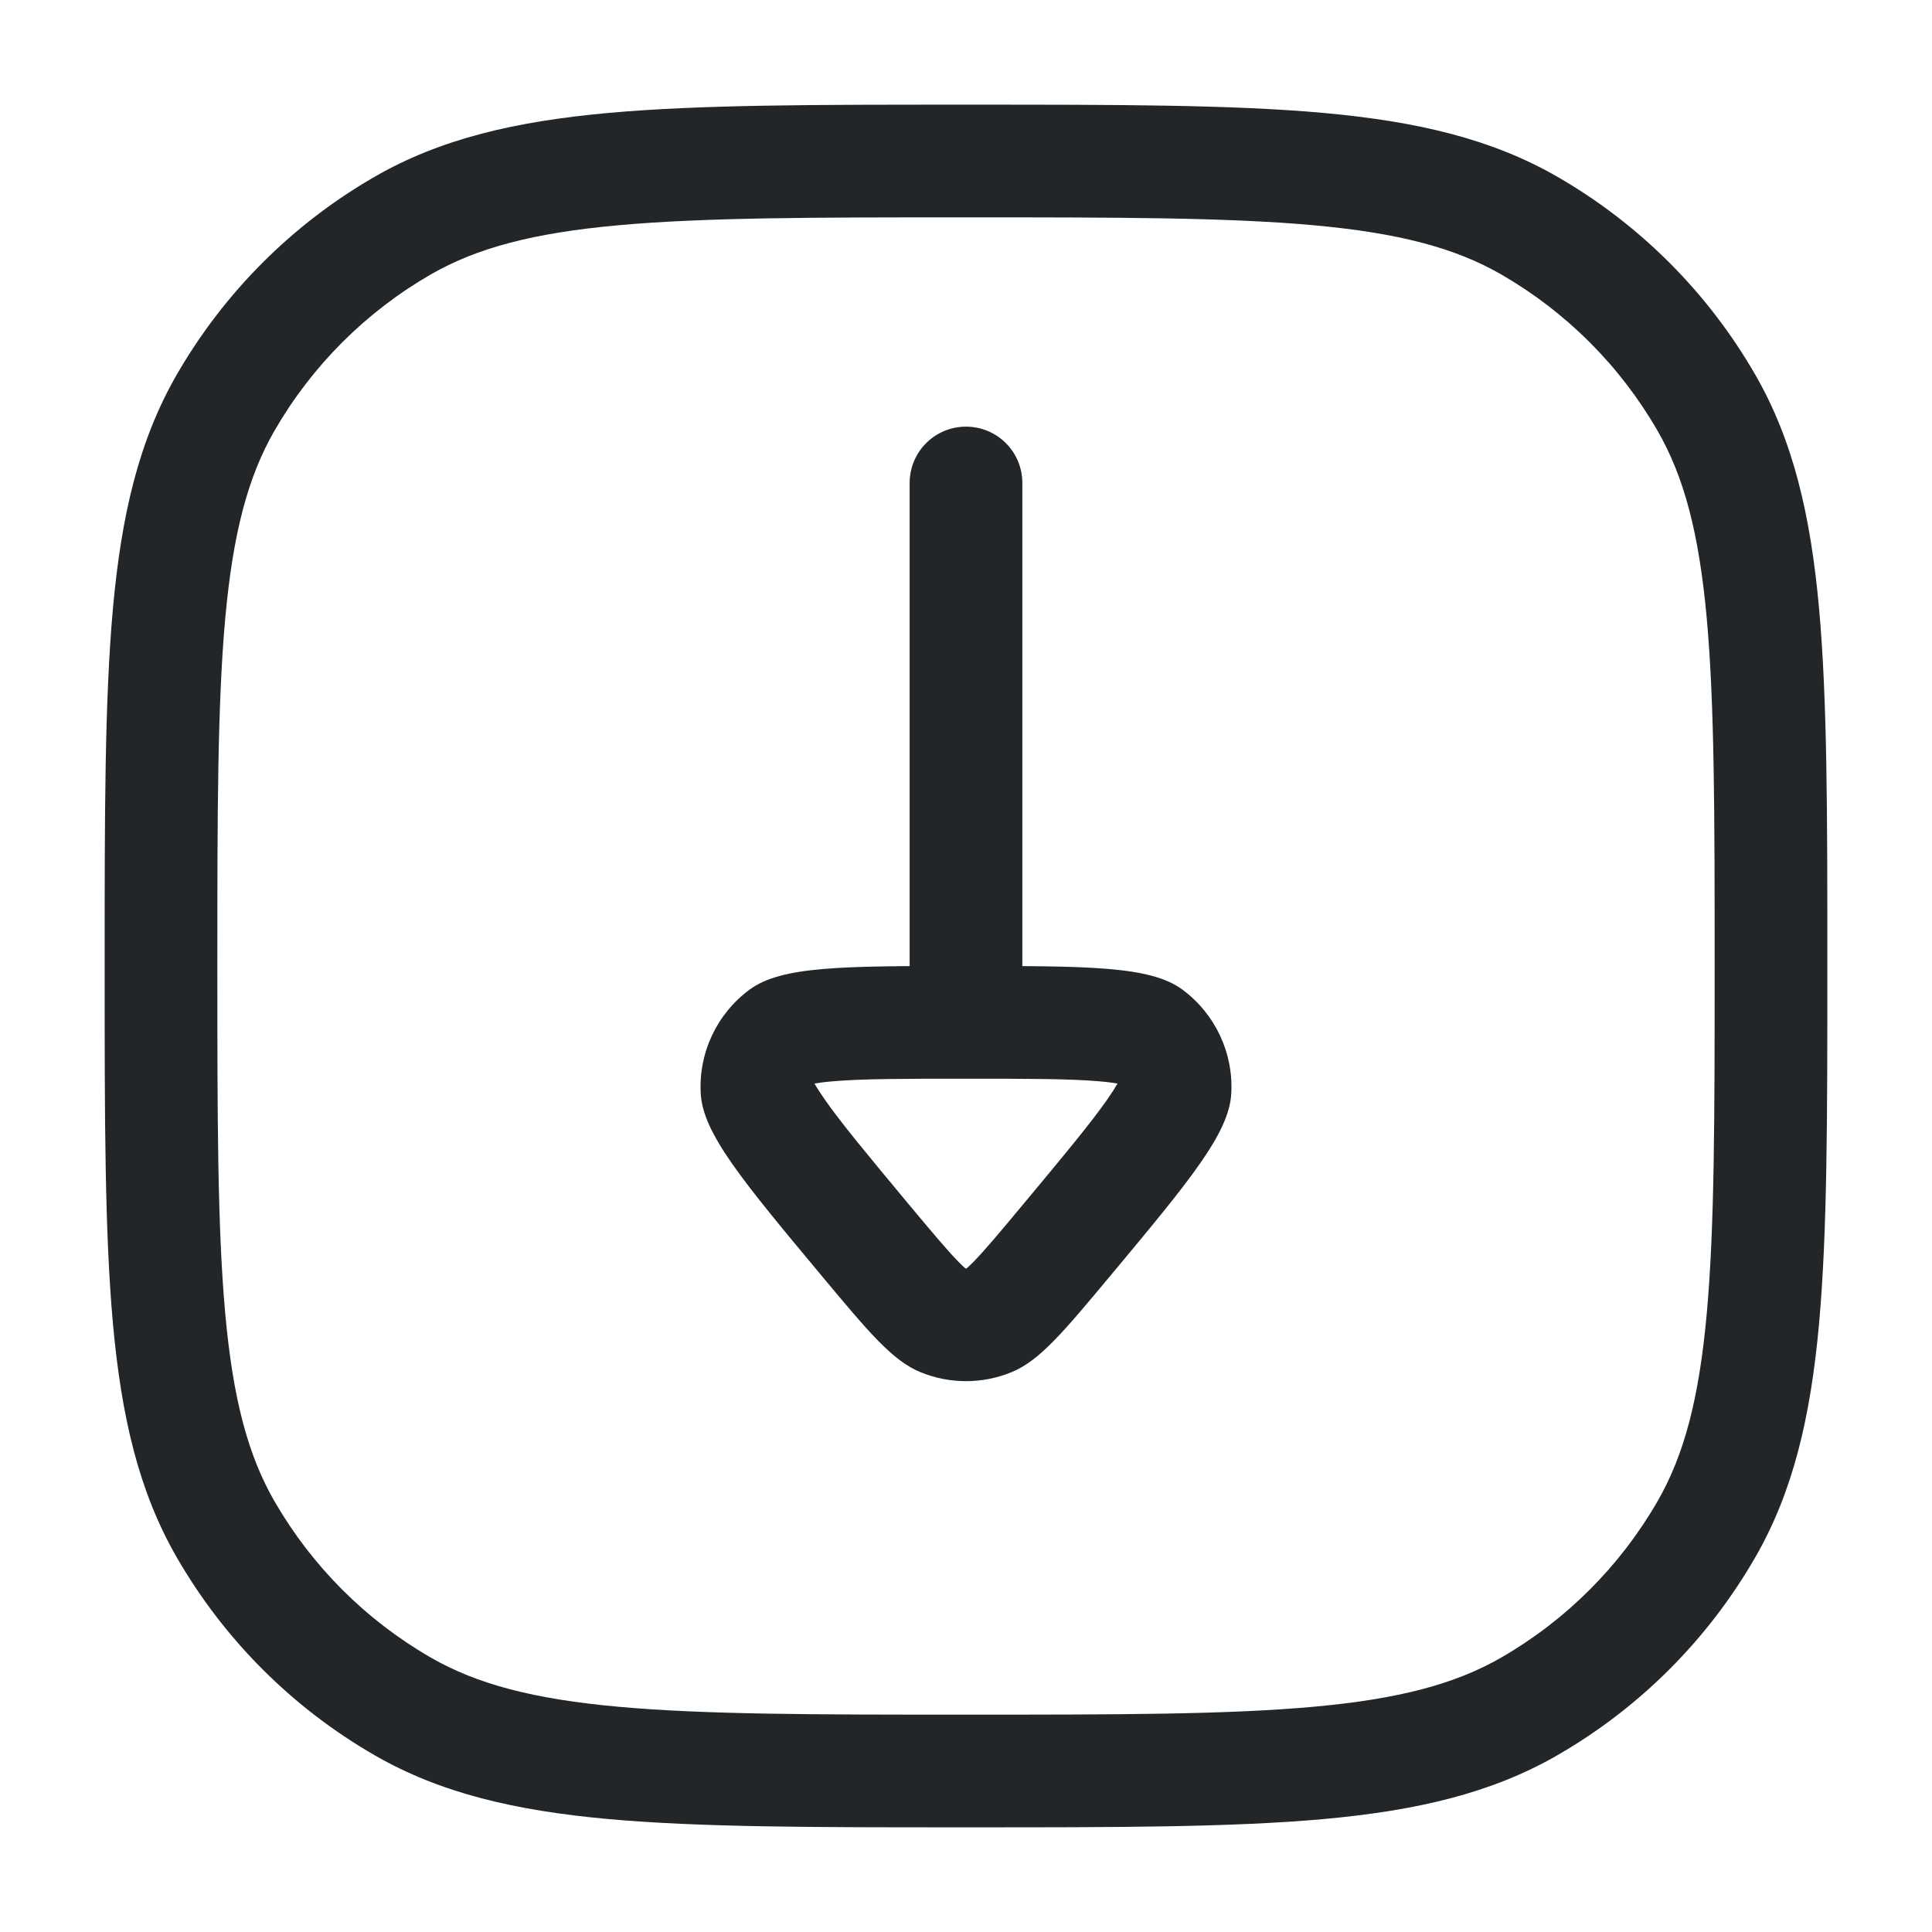 <svg width="24" height="24" viewBox="0 0 24 24" fill="none" xmlns="http://www.w3.org/2000/svg">
<path fill-rule="evenodd" clip-rule="evenodd" d="M12 5.3C11.613 5.3 11.3 5.613 11.3 6L11.3 12C11.3 12.387 11.613 12.7 12 12.7C12.387 12.7 12.7 12.387 12.7 12L12.7 6C12.7 5.613 12.387 5.3 12 5.3Z" fill="#222628"/>
<path fill-rule="evenodd" clip-rule="evenodd" d="M10.351 13.432C10.709 13.401 11.21 13.4 12 13.4C12.79 13.4 13.291 13.401 13.649 13.432C13.759 13.441 13.834 13.452 13.882 13.46C13.858 13.503 13.818 13.567 13.755 13.658C13.549 13.952 13.229 14.338 12.723 14.945C12.413 15.318 12.233 15.532 12.091 15.677C12.053 15.716 12.025 15.741 12.007 15.757C12.002 15.757 11.998 15.757 11.993 15.757C11.975 15.741 11.947 15.716 11.909 15.677C11.767 15.532 11.587 15.318 11.276 14.945C10.771 14.338 10.451 13.952 10.245 13.658C10.182 13.567 10.142 13.503 10.118 13.46C10.166 13.452 10.241 13.441 10.351 13.432ZM11.438 17.047C11.089 16.906 10.793 16.551 10.201 15.841C9.223 14.668 8.734 14.081 8.705 13.588C8.675 13.082 8.903 12.595 9.312 12.293C9.709 12 10.473 12 12 12L12 12C13.527 12 14.291 12 14.688 12.293C15.096 12.595 15.325 13.082 15.295 13.588C15.266 14.081 14.777 14.668 13.799 15.841C13.207 16.551 12.911 16.906 12.562 17.047C12.202 17.194 11.798 17.194 11.438 17.047Z" fill="#222628"/>
<path fill-rule="evenodd" clip-rule="evenodd" d="M1.3 11.965L1.3 12.036C1.3 13.875 1.3 15.303 1.403 16.443C1.508 17.6 1.724 18.53 2.198 19.35C2.786 20.369 3.631 21.214 4.65 21.802C5.47 22.276 6.4 22.492 7.557 22.597C8.697 22.7 10.125 22.7 11.965 22.7L12.035 22.7C13.875 22.7 15.303 22.7 16.443 22.597C17.6 22.492 18.529 22.276 19.35 21.802C20.369 21.214 21.214 20.369 21.802 19.35C22.276 18.53 22.492 17.6 22.597 16.443C22.7 15.303 22.7 13.875 22.7 12.035L22.7 11.965C22.7 10.125 22.7 8.697 22.597 7.557C22.492 6.4 22.276 5.471 21.802 4.65C21.214 3.632 20.369 2.786 19.35 2.198C18.529 1.724 17.6 1.508 16.443 1.403C15.303 1.3 13.875 1.3 12.035 1.3L11.964 1.3C10.125 1.3 8.697 1.3 7.557 1.403C6.4 1.508 5.47 1.724 4.65 2.198C3.631 2.786 2.786 3.632 2.198 4.65C1.724 5.471 1.508 6.4 1.403 7.557C1.3 8.697 1.3 10.125 1.3 11.965ZM2.798 7.683C2.894 6.623 3.08 5.922 3.41 5.35C3.875 4.544 4.544 3.875 5.35 3.41C5.922 3.08 6.623 2.894 7.683 2.798C8.753 2.701 10.118 2.7 12 2.7C13.882 2.7 15.247 2.701 16.317 2.798C17.377 2.894 18.078 3.08 18.65 3.41C19.456 3.875 20.125 4.544 20.59 5.35C20.92 5.922 21.106 6.623 21.202 7.683C21.299 8.753 21.3 10.118 21.3 12C21.3 13.882 21.299 15.247 21.202 16.317C21.106 17.377 20.92 18.078 20.59 18.65C20.125 19.456 19.456 20.125 18.65 20.59C18.078 20.92 17.377 21.106 16.317 21.202C15.247 21.299 13.882 21.3 12 21.3C10.118 21.3 8.753 21.299 7.683 21.202C6.623 21.106 5.922 20.92 5.35 20.59C4.544 20.125 3.875 19.456 3.41 18.65C3.08 18.078 2.894 17.377 2.798 16.317C2.701 15.247 2.7 13.882 2.7 12C2.7 10.118 2.701 8.753 2.798 7.683Z" fill="#222628"/>
</svg>

